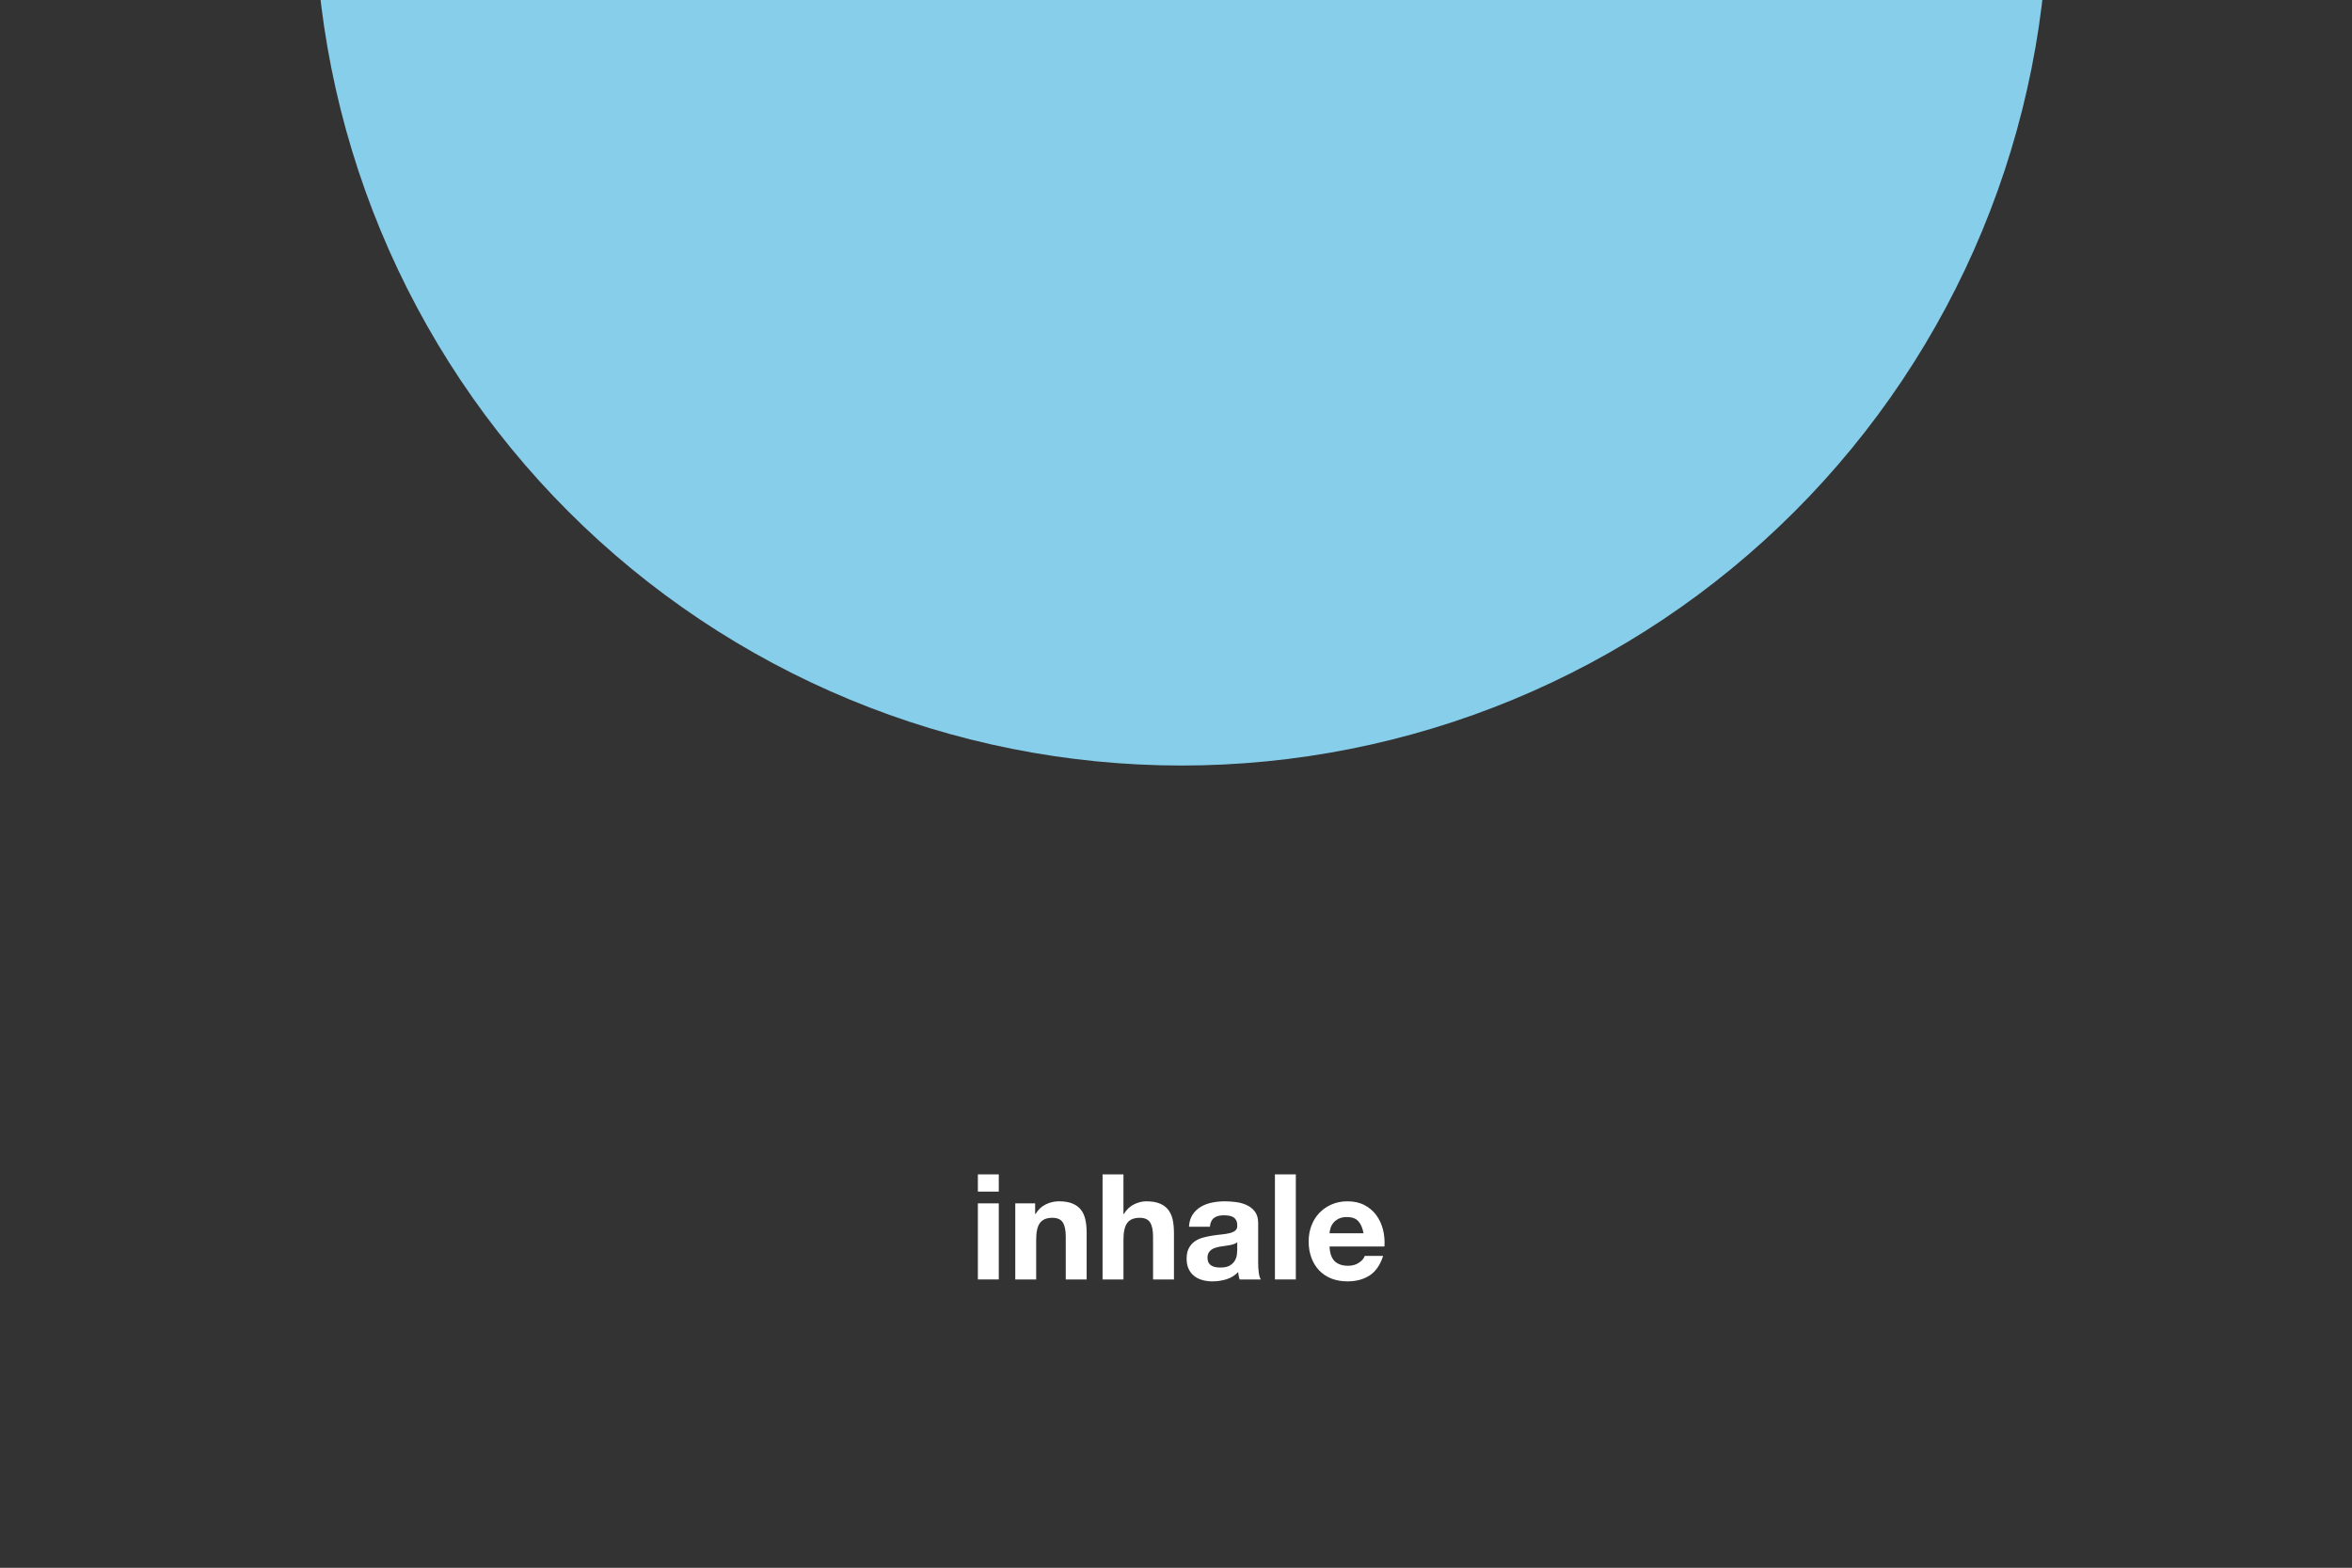 <svg xmlns="http://www.w3.org/2000/svg" xmlns:xlink="http://www.w3.org/1999/xlink" width="300" height="200"><rect width="100%" height="100%" fill="#808080" stroke="none"/><defs><path id="a" d="M0 0h300v200H0z"/></defs><clipPath id="b"><use xlink:href="#a" overflow="visible"/></clipPath><g clip-path="url(#b)"><defs><path id="c" d="M-142.257-167.571h585.308v442.259h-585.308z"/></defs><clipPath id="d"><use xlink:href="#c" overflow="visible"/></clipPath><path clip-path="url(#d)" fill="#333" d="M-142.257-167.571h585.308v442.259h-585.308z"/><g clip-path="url(#d)"><defs><path id="e" d="M40.022-123.478h402.933v291.621H40.022z"/></defs><clipPath id="f"><use xlink:href="#e" overflow="visible"/></clipPath><g clip-path="url(#f)"><defs><path id="g" d="M40.022-123.478h402.933v291.621H40.022z"/></defs><clipPath id="h"><use xlink:href="#g" overflow="visible"/></clipPath><g clip-path="url(#h)"><path fill="#FFF" d="M124.729 152.02v-2.196h2.666v2.196h-2.666zm2.666 1.501v9.707h-2.666v-9.707h2.666z"/></g><g clip-path="url(#h)"><path fill="#FFF" d="M132.033 153.521v1.353h.057c.338-.563.776-.974 1.314-1.23s1.089-.385 1.652-.385c.713 0 1.298.098 1.755.291.457.194.817.463 1.08.808.263.345.447.764.554 1.258.106.494.159 1.042.159 1.643v5.971h-2.666v-5.482c0-.801-.125-1.398-.375-1.793s-.694-.592-1.333-.592c-.726 0-1.251.217-1.577.648s-.488 1.142-.488 2.131v5.088h-2.666v-9.707h2.534z"/></g><g clip-path="url(#h)"><path fill="#FFF" d="M143.298 149.823v5.051h.057c.338-.563.77-.974 1.295-1.23.526-.256 1.039-.385 1.54-.385.713 0 1.298.098 1.755.291.457.194.817.463 1.08.808.263.345.447.764.554 1.258.106.494.159 1.042.159 1.643v5.971h-2.666v-5.482c0-.801-.125-1.398-.375-1.793s-.694-.592-1.333-.592c-.726 0-1.251.217-1.577.648s-.488 1.142-.488 2.131v5.088h-2.666v-13.405h2.665z"/></g><g clip-path="url(#h)"><path fill="#FFF" d="M151.654 156.507c.037-.626.193-1.146.469-1.559s.626-.744 1.052-.995c.426-.25.904-.428 1.437-.534s1.066-.16 1.605-.16c.488 0 .982.035 1.483.104.5.068.957.203 1.37.403s.751.479 1.014.836c.263.356.395.829.395 1.417v5.051c0 .438.024.857.075 1.258.05.401.138.701.263.901h-2.704c-.05-.15-.091-.304-.121-.46-.032-.156-.054-.316-.066-.479-.426.438-.926.744-1.502.92-.576.175-1.164.263-1.765.263-.463 0-.896-.057-1.296-.169s-.751-.288-1.051-.525c-.301-.238-.535-.538-.704-.901s-.254-.795-.254-1.296c0-.551.097-1.004.291-1.361.194-.356.444-.641.751-.854s.657-.373 1.052-.479c.395-.105.791-.19 1.192-.253.4-.062.795-.113 1.183-.15.388-.038.732-.094 1.032-.169.301-.075.538-.185.714-.329.175-.144.256-.354.244-.629 0-.287-.047-.516-.141-.685s-.22-.301-.376-.395-.338-.156-.544-.188c-.207-.031-.43-.047-.667-.047-.525 0-.938.112-1.239.338-.3.225-.476.601-.525 1.126h-2.667zm6.158 1.972c-.112.101-.254.179-.423.234-.169.057-.351.104-.544.141-.194.038-.397.069-.61.095-.213.024-.426.056-.639.094-.2.037-.397.087-.591.149-.194.063-.363.147-.507.254-.145.106-.261.241-.348.403-.088.163-.132.37-.132.62 0 .237.044.438.132.601.087.163.206.291.356.385s.325.16.525.197.407.057.62.057c.525 0 .933-.088 1.221-.263.287-.176.5-.386.638-.63.138-.243.223-.49.254-.741.031-.25.047-.45.047-.601v-.995z"/></g><g clip-path="url(#h)"><path fill="#FFF" d="M165.284 149.823v13.405h-2.666v-13.405h2.666z"/></g><g clip-path="url(#h)"><path fill="#FFF" d="M170.241 160.9c.4.388.976.582 1.727.582.538 0 1.002-.135 1.39-.403.388-.27.626-.555.714-.854h2.347c-.376 1.164-.951 1.996-1.728 2.497s-1.715.751-2.816.751c-.764 0-1.452-.122-2.065-.366s-1.133-.592-1.558-1.042c-.426-.45-.755-.988-.986-1.614s-.347-1.314-.347-2.065c0-.726.118-1.402.356-2.028.237-.625.575-1.167 1.014-1.624.438-.456.961-.816 1.567-1.079.607-.263 1.28-.395 2.019-.395.826 0 1.546.16 2.159.479.613.319 1.117.748 1.512 1.286.395.539.679 1.152.854 1.84.175.689.237 1.408.188 2.159h-7.003c.036.863.255 1.489.656 1.876zm3.013-5.106c-.319-.351-.804-.526-1.455-.526-.426 0-.779.072-1.061.216-.281.145-.507.323-.676.535-.169.213-.288.438-.356.676-.069.238-.11.451-.122.639h4.337c-.126-.677-.348-1.189-.667-1.54z"/></g><g clip-path="url(#h)"><defs><path id="i" d="M40.022-123.478h221.289V97.811H40.022z"/></defs><clipPath id="j"><use xlink:href="#i" overflow="visible"/></clipPath><g clip-path="url(#j)"><defs><path id="k" d="M40.022-123.478h221.289V97.811H40.022z"/></defs><clipPath id="l"><use xlink:href="#k" overflow="visible"/></clipPath><g clip-path="url(#l)"><defs><path id="m" d="M40.13-123.464h221.129V97.665H40.13z"/></defs><clipPath id="n"><use xlink:href="#m" overflow="visible"/></clipPath><path clip-path="url(#n)" fill="#87CEEB" d="M261.26-12.9c0 1.809-.044 3.618-.133 5.425-.089 1.807-.222 3.611-.399 5.412-.177 1.801-.399 3.596-.664 5.386s-.575 3.572-.928 5.347c-.353 1.775-.749 3.54-1.189 5.295-.44 1.755-.922 3.499-1.447 5.23-.525 1.732-1.093 3.449-1.702 5.153s-1.261 3.391-1.953 5.063c-.692 1.672-1.426 3.325-2.199 4.961-.774 1.636-1.587 3.252-2.44 4.847-.853 1.596-1.745 3.17-2.675 4.722-.93 1.552-1.898 3.08-2.903 4.585-1.005 1.505-2.047 2.983-3.125 4.437-1.078 1.453-2.191 2.879-3.339 4.278-1.148 1.399-2.329 2.768-3.545 4.109-1.215 1.341-2.463 2.651-3.742 3.93-1.279 1.279-2.59 2.527-3.93 3.742-1.341 1.215-2.71 2.397-4.109 3.545-1.399 1.148-2.825 2.261-4.278 3.339-1.453 1.078-2.932 2.12-4.437 3.125-1.505 1.005-3.033 1.973-4.585 2.903-1.552.93-3.126 1.822-4.722 2.675-1.596.853-3.212 1.666-4.847 2.44-1.636.774-3.29 1.507-4.961 2.199-1.672.692-3.359 1.343-5.063 1.953-1.704.61-3.421 1.177-5.153 1.702-1.732.525-3.475 1.008-5.23 1.447-1.755.44-3.52.836-5.295 1.189-1.775.353-3.557.662-5.347.928-1.79.266-3.585.487-5.386.664-1.801.177-3.605.31-5.412.399-1.807.089-3.616.133-5.425.133-1.809 0-3.618-.044-5.425-.133-1.807-.089-3.611-.222-5.412-.399-1.801-.177-3.596-.399-5.386-.664s-3.572-.575-5.347-.928c-1.775-.353-3.54-.749-5.295-1.189-1.755-.44-3.499-.922-5.23-1.447s-3.449-1.093-5.153-1.702c-1.704-.61-3.391-1.261-5.063-1.953-1.672-.692-3.325-1.426-4.961-2.199-1.636-.774-3.252-1.587-4.847-2.44-1.596-.853-3.17-1.745-4.722-2.675-1.552-.93-3.08-1.898-4.585-2.903-1.505-1.005-2.983-2.047-4.437-3.125-1.453-1.078-2.879-2.191-4.278-3.339-1.399-1.148-2.768-2.329-4.109-3.545-1.341-1.215-2.651-2.463-3.93-3.742-1.279-1.28-2.527-2.59-3.742-3.93-1.215-1.341-2.397-2.71-3.545-4.109-1.148-1.399-2.261-2.825-3.339-4.278-1.078-1.453-2.119-2.932-3.125-4.437-1.005-1.505-1.973-3.033-2.903-4.585-.93-1.552-1.822-3.126-2.675-4.722-.853-1.596-1.666-3.212-2.44-4.847-.774-1.636-1.507-3.29-2.199-4.961-.692-1.672-1.343-3.359-1.953-5.063s-1.177-3.421-1.702-5.153c-.525-1.732-1.008-3.475-1.447-5.23s-.836-3.52-1.189-5.295c-.353-1.775-.662-3.557-.928-5.347-.266-1.79-.487-3.585-.664-5.386-.177-1.801-.31-3.605-.399-5.412-.092-1.807-.137-3.615-.137-5.425s.044-3.618.133-5.425c.089-1.807.222-3.611.399-5.412.177-1.801.399-3.596.664-5.386.266-1.79.575-3.572.928-5.347.353-1.775.749-3.54 1.189-5.295.44-1.755.922-3.499 1.447-5.23.525-1.732 1.093-3.449 1.702-5.153s1.261-3.391 1.953-5.063c.692-1.672 1.426-3.325 2.199-4.961.774-1.636 1.587-3.252 2.44-4.847.853-1.596 1.745-3.17 2.675-4.722.93-1.552 1.898-3.08 2.903-4.585 1.005-1.505 2.047-2.983 3.125-4.437 1.078-1.453 2.191-2.879 3.339-4.278 1.148-1.399 2.329-2.768 3.545-4.109 1.215-1.341 2.462-2.651 3.742-3.93 1.28-1.279 2.59-2.527 3.93-3.742 1.341-1.215 2.71-2.397 4.109-3.545 1.399-1.148 2.825-2.261 4.278-3.339s2.932-2.119 4.437-3.125c1.505-1.005 3.033-1.973 4.585-2.903 1.552-.93 3.126-1.822 4.722-2.675s3.212-1.666 4.847-2.44c1.636-.774 3.289-1.507 4.961-2.199 1.672-.692 3.359-1.343 5.063-1.953 1.704-.61 3.421-1.177 5.153-1.702 1.732-.525 3.475-1.008 5.23-1.447 1.755-.44 3.52-.836 5.295-1.189 1.775-.353 3.557-.662 5.347-.928 1.79-.266 3.585-.487 5.386-.664 1.801-.177 3.605-.31 5.412-.399 1.807-.089 3.616-.133 5.425-.133 1.809 0 3.618.044 5.425.133 1.807.089 3.611.222 5.412.399 1.801.177 3.596.399 5.386.664s3.572.575 5.347.928c1.775.353 3.54.749 5.295 1.189 1.755.44 3.499.922 5.23 1.447 1.732.525 3.449 1.093 5.153 1.702 1.704.61 3.391 1.261 5.063 1.953 1.672.692 3.325 1.426 4.961 2.199 1.636.774 3.252 1.587 4.847 2.44 1.596.853 3.17 1.745 4.722 2.675 1.552.93 3.08 1.898 4.585 2.903 1.505 1.005 2.983 2.047 4.437 3.125 1.453 1.078 2.879 2.191 4.278 3.339 1.399 1.148 2.768 2.329 4.109 3.545 1.341 1.215 2.651 2.463 3.93 3.742s2.527 2.59 3.742 3.93c1.215 1.341 2.397 2.71 3.545 4.109 1.148 1.399 2.261 2.825 3.339 4.278s2.12 2.932 3.125 4.437c1.005 1.505 1.973 3.033 2.903 4.585.93 1.552 1.822 3.126 2.675 4.722.853 1.596 1.666 3.212 2.44 4.847.774 1.636 1.507 3.29 2.199 4.961.692 1.672 1.343 3.359 1.953 5.063.61 1.704 1.177 3.421 1.702 5.153.525 1.732 1.008 3.475 1.447 5.23.44 1.755.836 3.52 1.189 5.295.353 1.775.662 3.557.928 5.347.266 1.79.487 3.585.664 5.386.177 1.801.31 3.605.399 5.412.092 1.807.137 3.616.137 5.425z"/></g></g></g></g></g></g></svg>
